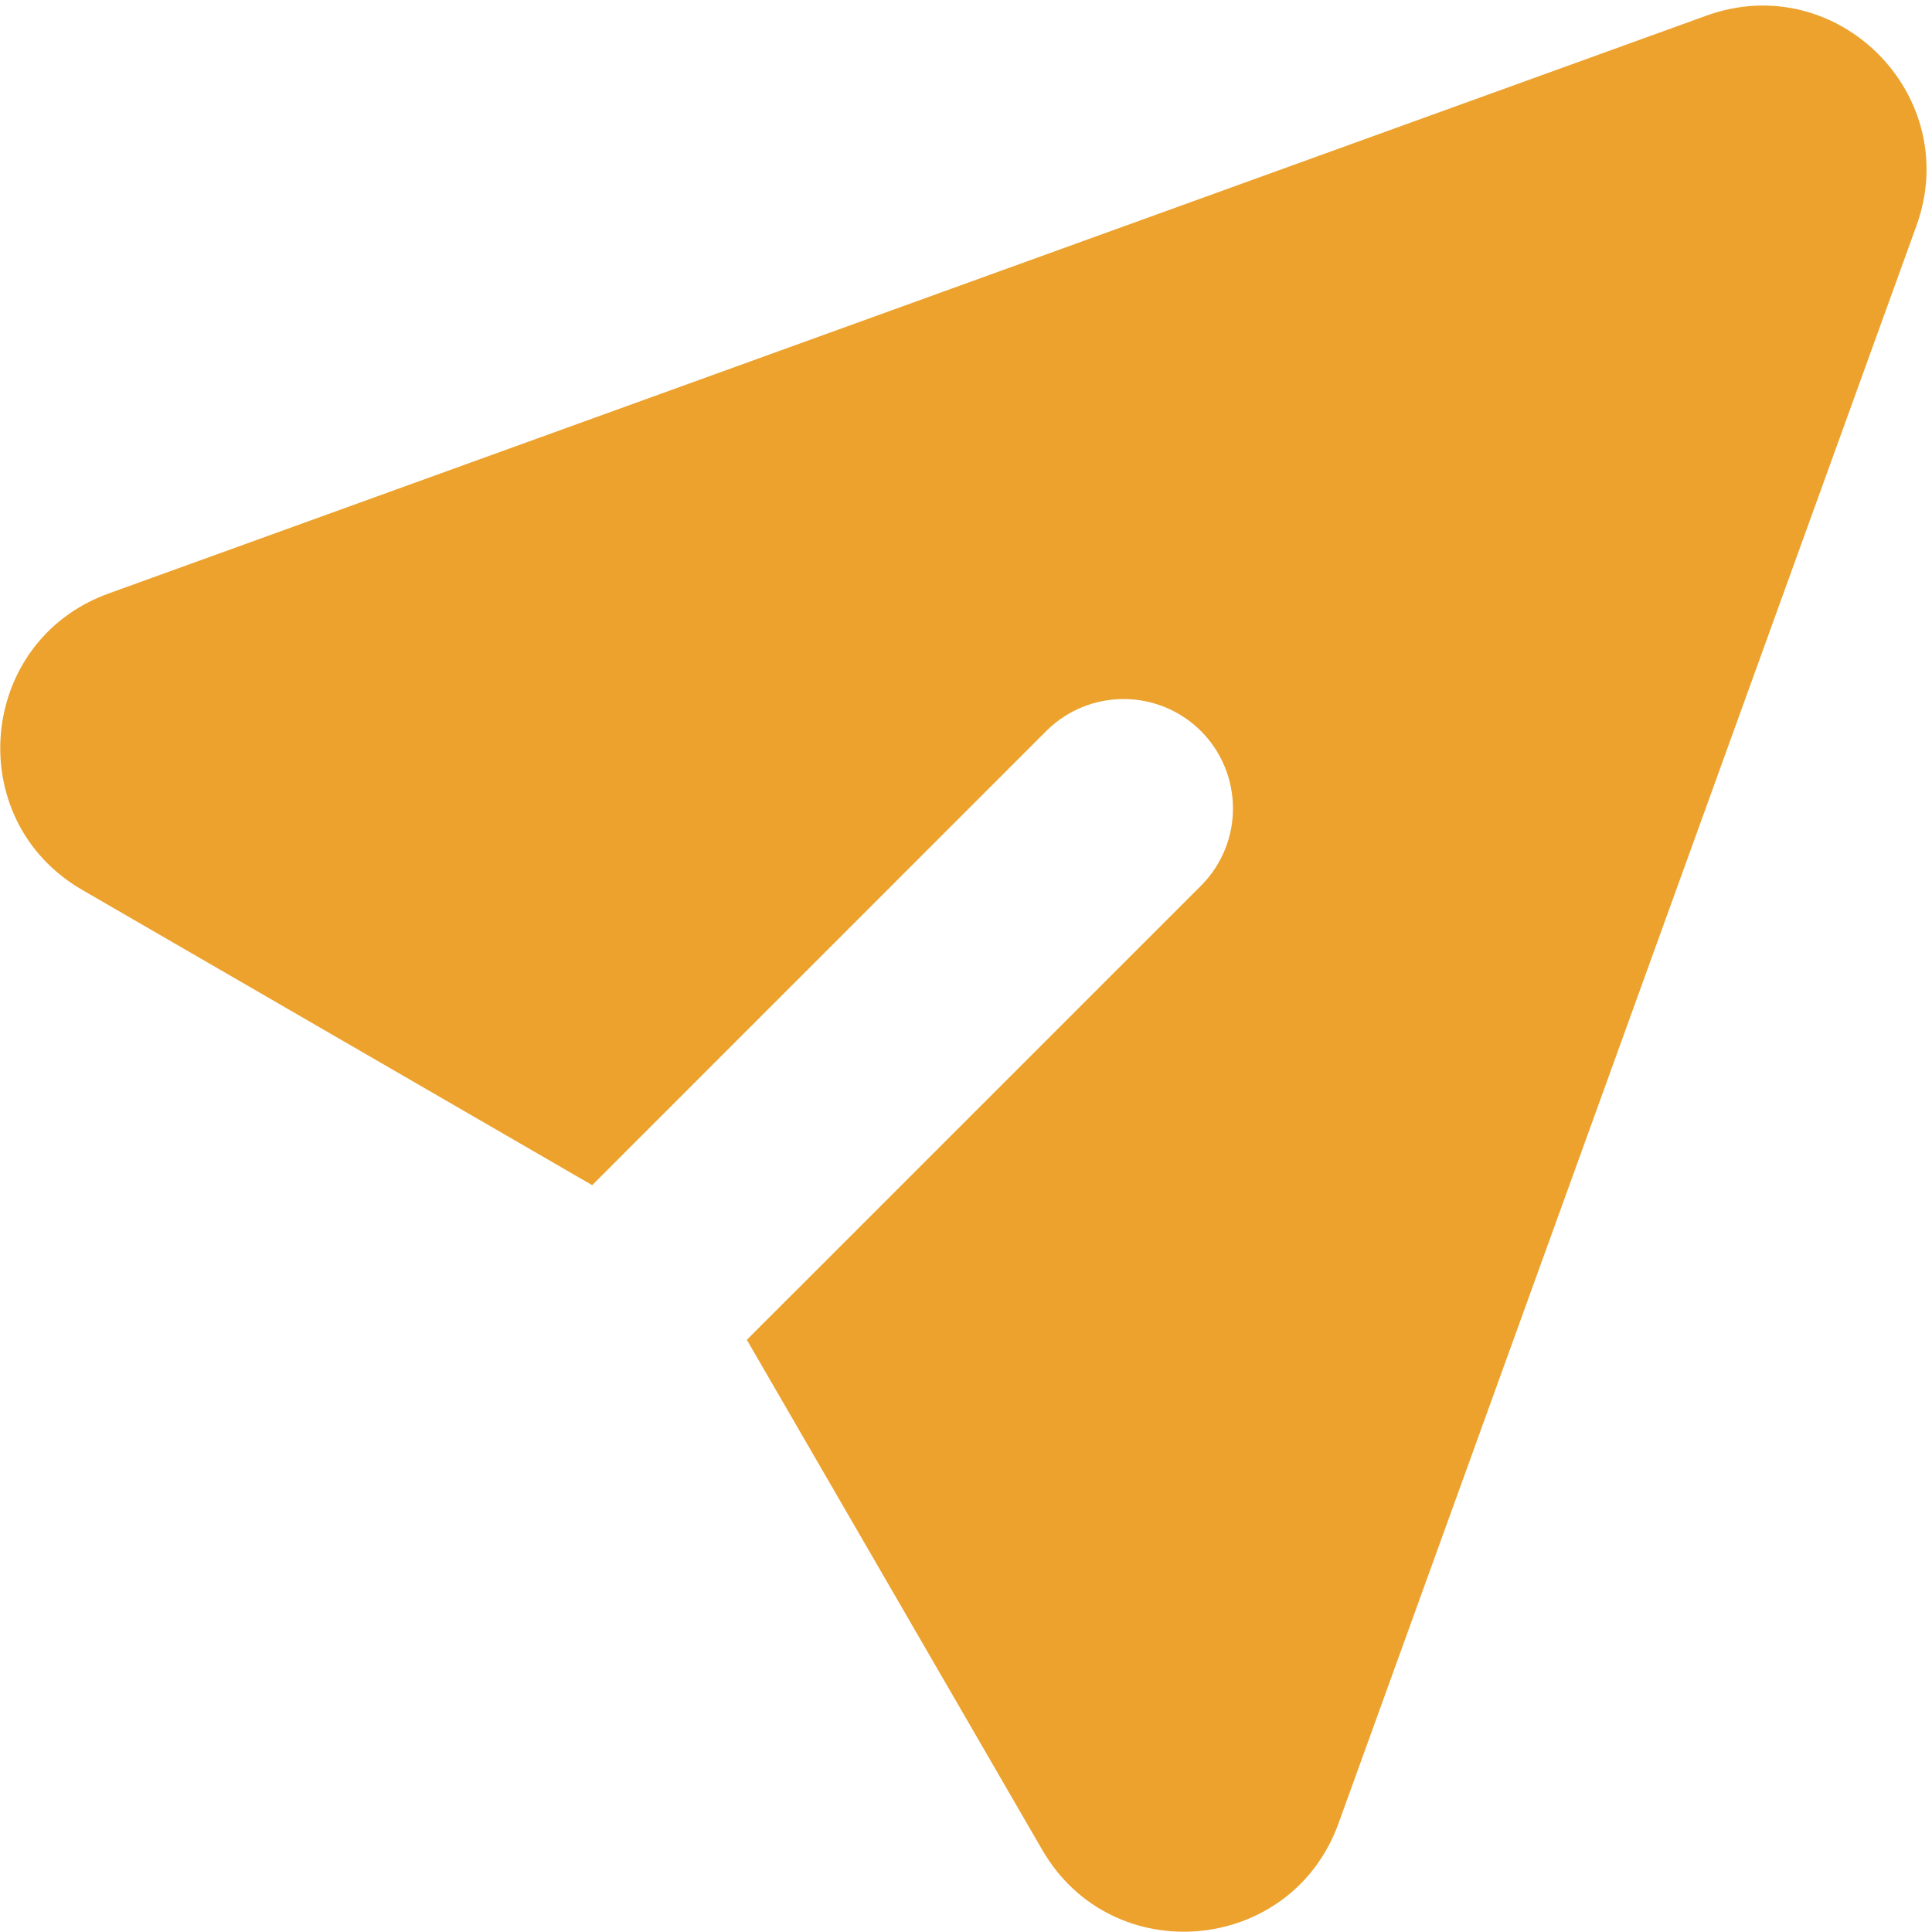<svg width="39" height="39" viewBox="0 0 39 39" fill="none" xmlns="http://www.w3.org/2000/svg">
<path d="M38.686 4.557C39.64 1.918 37.082 -0.64 34.443 0.317L2.191 11.981C-0.457 12.94 -0.777 16.552 1.658 17.963L11.954 23.924L21.147 14.73C21.564 14.328 22.121 14.106 22.7 14.111C23.279 14.116 23.833 14.348 24.243 14.757C24.652 15.167 24.884 15.721 24.889 16.3C24.895 16.879 24.672 17.436 24.27 17.853L15.076 27.046L21.039 37.342C22.448 39.777 26.061 39.455 27.019 36.809L38.686 4.557Z" fill="#ECA22D"/>
</svg>
